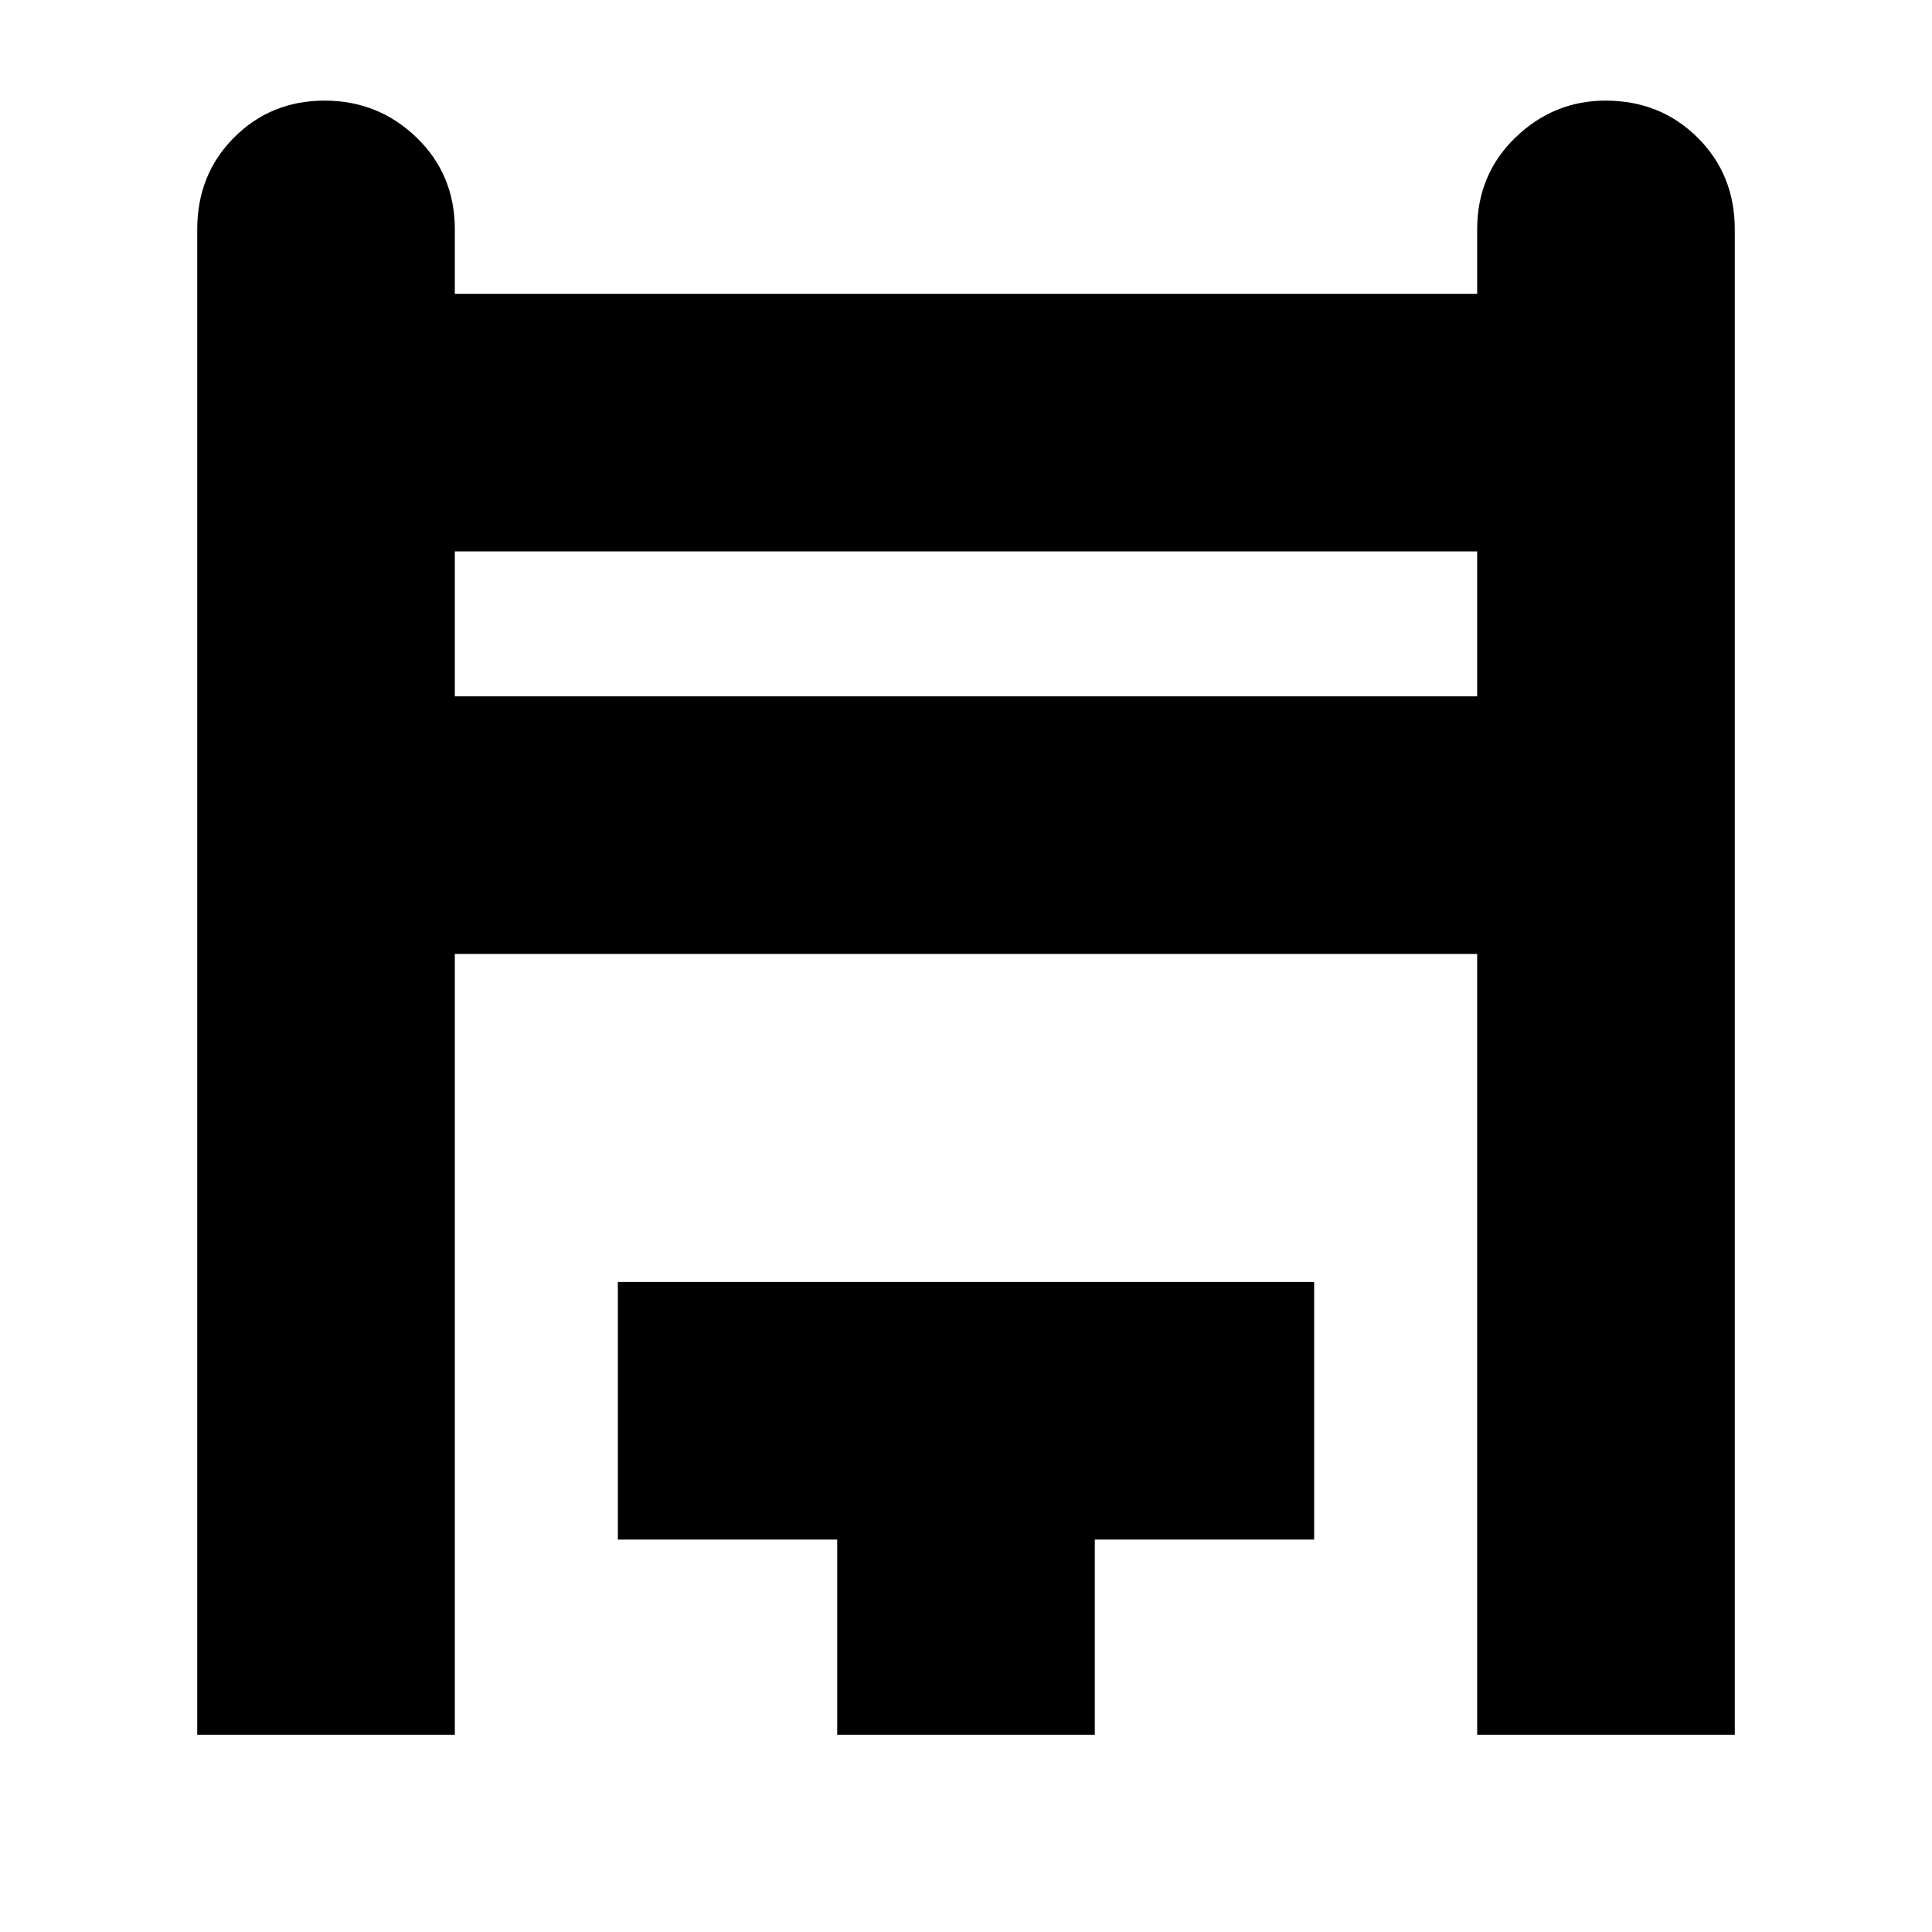 <svg xmlns="http://www.w3.org/2000/svg" height="20" viewBox="0 -960 960 960" width="20"><path d="M98-98v-748q0-27.3 18.29-45.65 18.29-18.35 45-18.35T207-891.65q19 18.35 19 45.65v32h508v-32q0-27.3 18.99-45.65Q771.98-910 797.79-910q27.21 0 45.71 18.35T862-846v748H734v-388H226v388H98Zm128-516h508v-72H226v72ZM416-98v-97H307v-128h346v128H544v97H416ZM226-614v-72 72Z"/></svg>